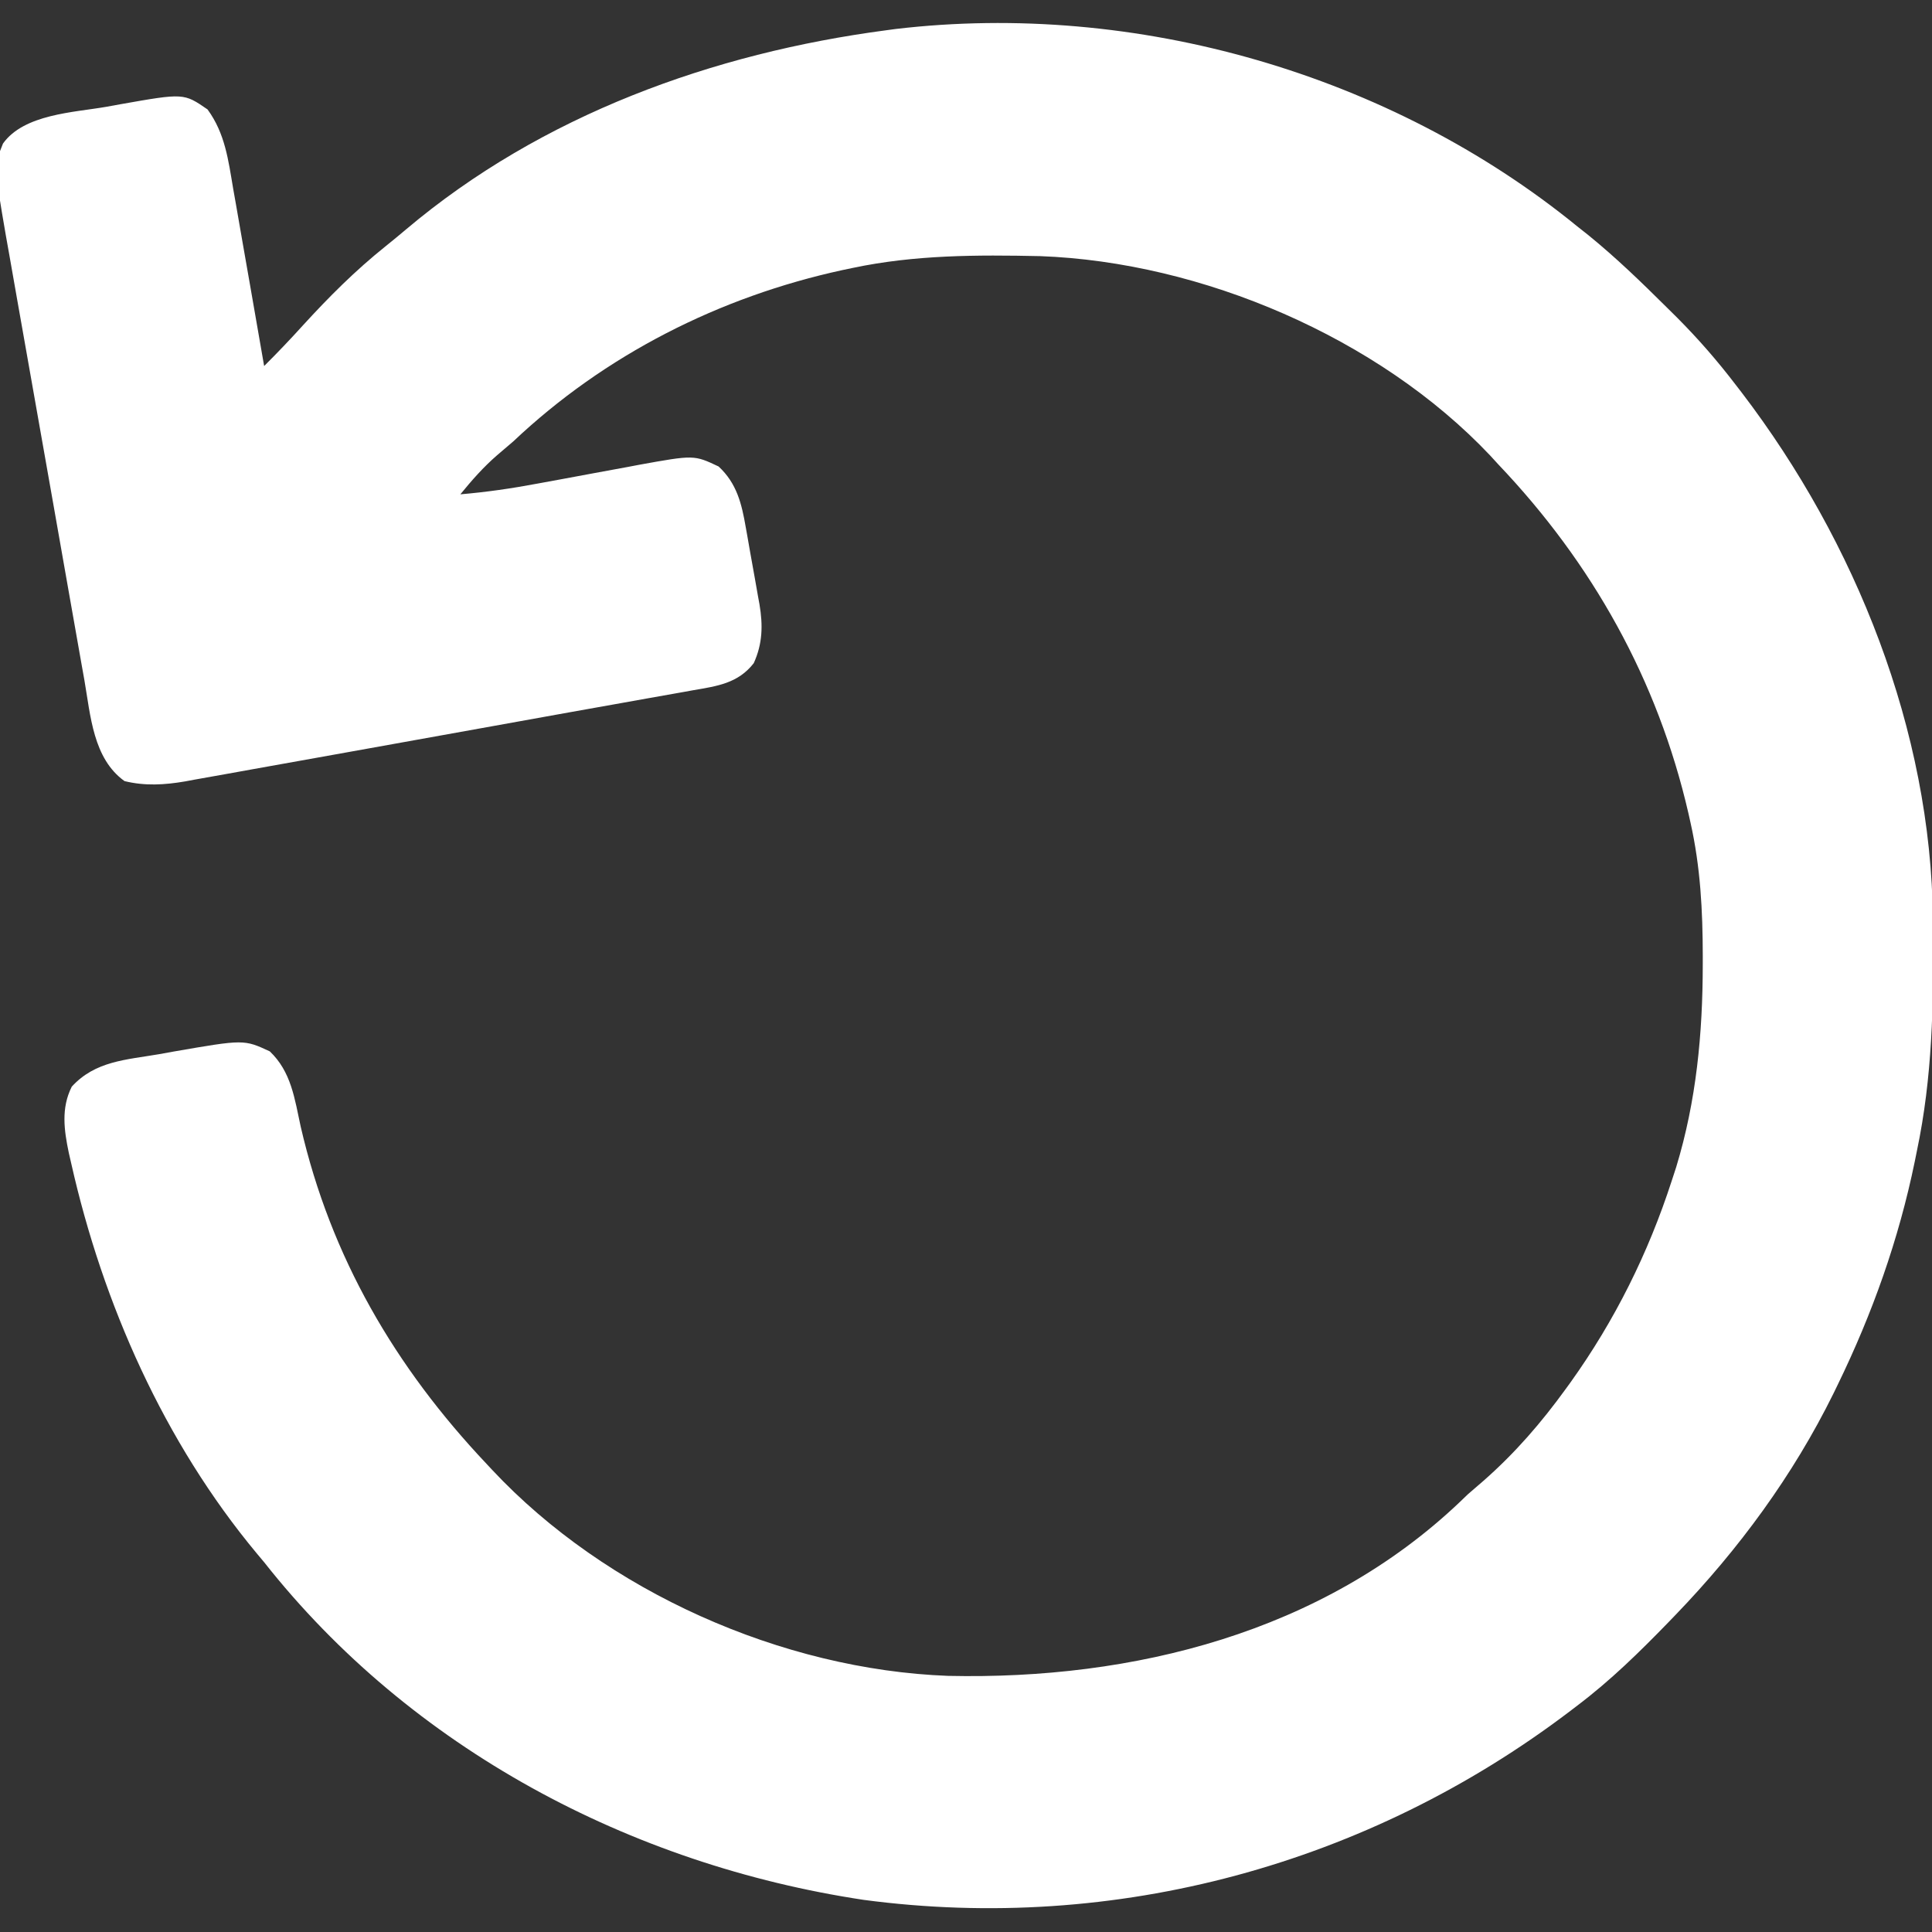 <?xml version="1.0" encoding="UTF-8"?>
<svg version="1.1" xmlns="http://www.w3.org/2000/svg" width="512" height="512">
<rect width="100%" height="100%" fill="#333333" stroke="none"/>
<path d="M0 0 C0.972 0.768 1.944 1.537 2.945 2.328 C10.314 8.321 17.076 14.87 23.812 21.562 C25.138 22.874 25.138 22.874 26.49 24.212 C32.094 29.843 37.181 35.687 42 42 C42.543 42.704 43.086 43.408 43.646 44.134 C73.756 83.618 93.779 133.596 94.238 183.652 C94.248 184.542 94.258 185.432 94.268 186.348 C94.441 206.264 94.12 225.431 90 245 C89.813 245.927 89.626 246.853 89.433 247.808 C85.183 268.478 78.225 288.045 69 307 C68.642 307.737 68.284 308.474 67.915 309.233 C57.195 330.987 42.805 350.566 26 368 C25.417 368.605 24.833 369.21 24.232 369.834 C16.557 377.749 8.815 385.343 0 392 C-0.616 392.471 -1.232 392.942 -1.867 393.427 C-55.413 434.124 -122.344 452.38 -189.162 443.479 C-250.864 434.168 -309.076 403.373 -348 354 C-348.63 353.248 -349.261 352.497 -349.91 351.723 C-374.484 322.204 -390.734 285.585 -399.125 248.312 C-399.444 246.925 -399.444 246.925 -399.769 245.509 C-401.021 239.506 -401.847 233.679 -398.984 227.977 C-392.761 221.162 -384.583 220.87 -375.875 219.375 C-374.607 219.146 -373.338 218.916 -372.031 218.68 C-353.351 215.444 -353.351 215.444 -346.5 218.625 C-340.807 224.033 -339.915 231.191 -338.312 238.562 C-330.331 273.165 -313.28 302.32 -289 328 C-288.536 328.498 -288.072 328.996 -287.594 329.509 C-257.423 361.749 -210.788 382.469 -166.735 384.123 C-117.713 385.202 -67.549 372.7 -31.059 337.98 C-30.04 337 -30.04 337 -29 336 C-27.631 334.805 -26.256 333.617 -24.875 332.438 C-16.487 325.072 -9.532 317.023 -3 308 C-2.59 307.434 -2.18 306.869 -1.757 306.286 C9.938 289.938 18.803 272.102 25 253 C25.398 251.779 25.797 250.559 26.207 249.301 C31.558 231.725 33.235 213.918 33.25 195.625 C33.251 194.871 33.251 194.117 33.252 193.34 C33.235 181.335 32.643 169.752 30 158 C29.823 157.206 29.646 156.413 29.464 155.595 C21.313 120.153 3.977 89.239 -21 63 C-21.692 62.243 -22.384 61.487 -23.098 60.707 C-52.682 29.412 -99.592 9.438 -142.358 7.877 C-159.07 7.521 -175.577 7.528 -192 11 C-192.899 11.188 -193.798 11.376 -194.725 11.57 C-227.348 18.665 -257.705 34.037 -282 57 C-283.412 58.214 -284.829 59.422 -286.25 60.625 C-289.904 63.796 -292.943 67.255 -296 71 C-289.091 70.416 -282.343 69.436 -275.531 68.152 C-273.559 67.791 -271.586 67.429 -269.613 67.068 C-266.552 66.503 -263.491 65.936 -260.431 65.363 C-257.445 64.806 -254.457 64.26 -251.469 63.715 C-250.567 63.543 -249.666 63.371 -248.737 63.194 C-234.081 60.544 -234.081 60.544 -227.562 63.625 C-222.742 68.093 -221.443 73.481 -220.359 79.777 C-220.228 80.507 -220.097 81.236 -219.961 81.988 C-219.688 83.523 -219.419 85.058 -219.155 86.594 C-218.751 88.93 -218.326 91.261 -217.898 93.592 C-217.634 95.091 -217.371 96.59 -217.109 98.09 C-216.982 98.779 -216.855 99.467 -216.725 100.177 C-215.796 105.731 -215.901 110.583 -218.25 115.75 C-222.423 121.115 -227.996 121.834 -234.326 122.923 C-235.26 123.093 -236.195 123.262 -237.157 123.436 C-240.259 123.996 -243.364 124.541 -246.469 125.086 C-248.667 125.479 -250.865 125.874 -253.063 126.269 C-257.692 127.1 -262.321 127.925 -266.951 128.746 C-273.784 129.959 -280.613 131.194 -287.441 132.435 C-297.441 134.25 -307.444 136.048 -317.45 137.831 C-323.113 138.84 -328.774 139.854 -334.434 140.879 C-340.064 141.899 -345.697 142.907 -351.332 143.906 C-353.441 144.282 -355.549 144.662 -357.656 145.047 C-360.566 145.578 -363.479 146.093 -366.393 146.604 C-367.237 146.762 -368.081 146.92 -368.951 147.082 C-374.384 148.013 -379.596 148.326 -385 147 C-393.329 141.025 -394.001 129.632 -395.635 120.247 C-395.882 118.866 -396.128 117.486 -396.376 116.105 C-397.042 112.375 -397.698 108.643 -398.352 104.91 C-398.901 101.784 -399.455 98.658 -400.008 95.533 C-401.315 88.152 -402.614 80.77 -403.907 73.387 C-405.238 65.796 -406.581 58.207 -407.931 50.62 C-409.094 44.083 -410.248 37.545 -411.396 31.006 C-412.08 27.111 -412.767 23.216 -413.462 19.322 C-414.115 15.656 -414.759 11.989 -415.395 8.32 C-415.739 6.351 -416.093 4.383 -416.447 2.416 C-419.612 -16.016 -419.612 -16.016 -417.206 -21.962 C-411.635 -29.757 -398.464 -30.196 -389.875 -31.688 C-388.021 -32.025 -388.021 -32.025 -386.129 -32.369 C-369.303 -35.342 -369.303 -35.342 -363 -31 C-358.347 -24.619 -357.501 -17.635 -356.203 -9.973 C-355.963 -8.615 -355.722 -7.257 -355.48 -5.9 C-354.851 -2.349 -354.237 1.204 -353.626 4.758 C-352.999 8.393 -352.356 12.026 -351.715 15.658 C-350.462 22.77 -349.225 29.884 -348 37 C-344.46 33.481 -341.036 29.888 -337.688 26.188 C-330.802 18.651 -323.825 11.678 -315.84 5.281 C-314.001 3.804 -312.179 2.305 -310.379 0.781 C-274.499 -29.5 -229.049 -45.934 -183 -52 C-182.224 -52.105 -181.447 -52.209 -180.647 -52.317 C-117.014 -59.82 -49.562 -40.422 0 0 Z " fill="#FFFFFF" transform="translate(418,60)"/>
</svg>
